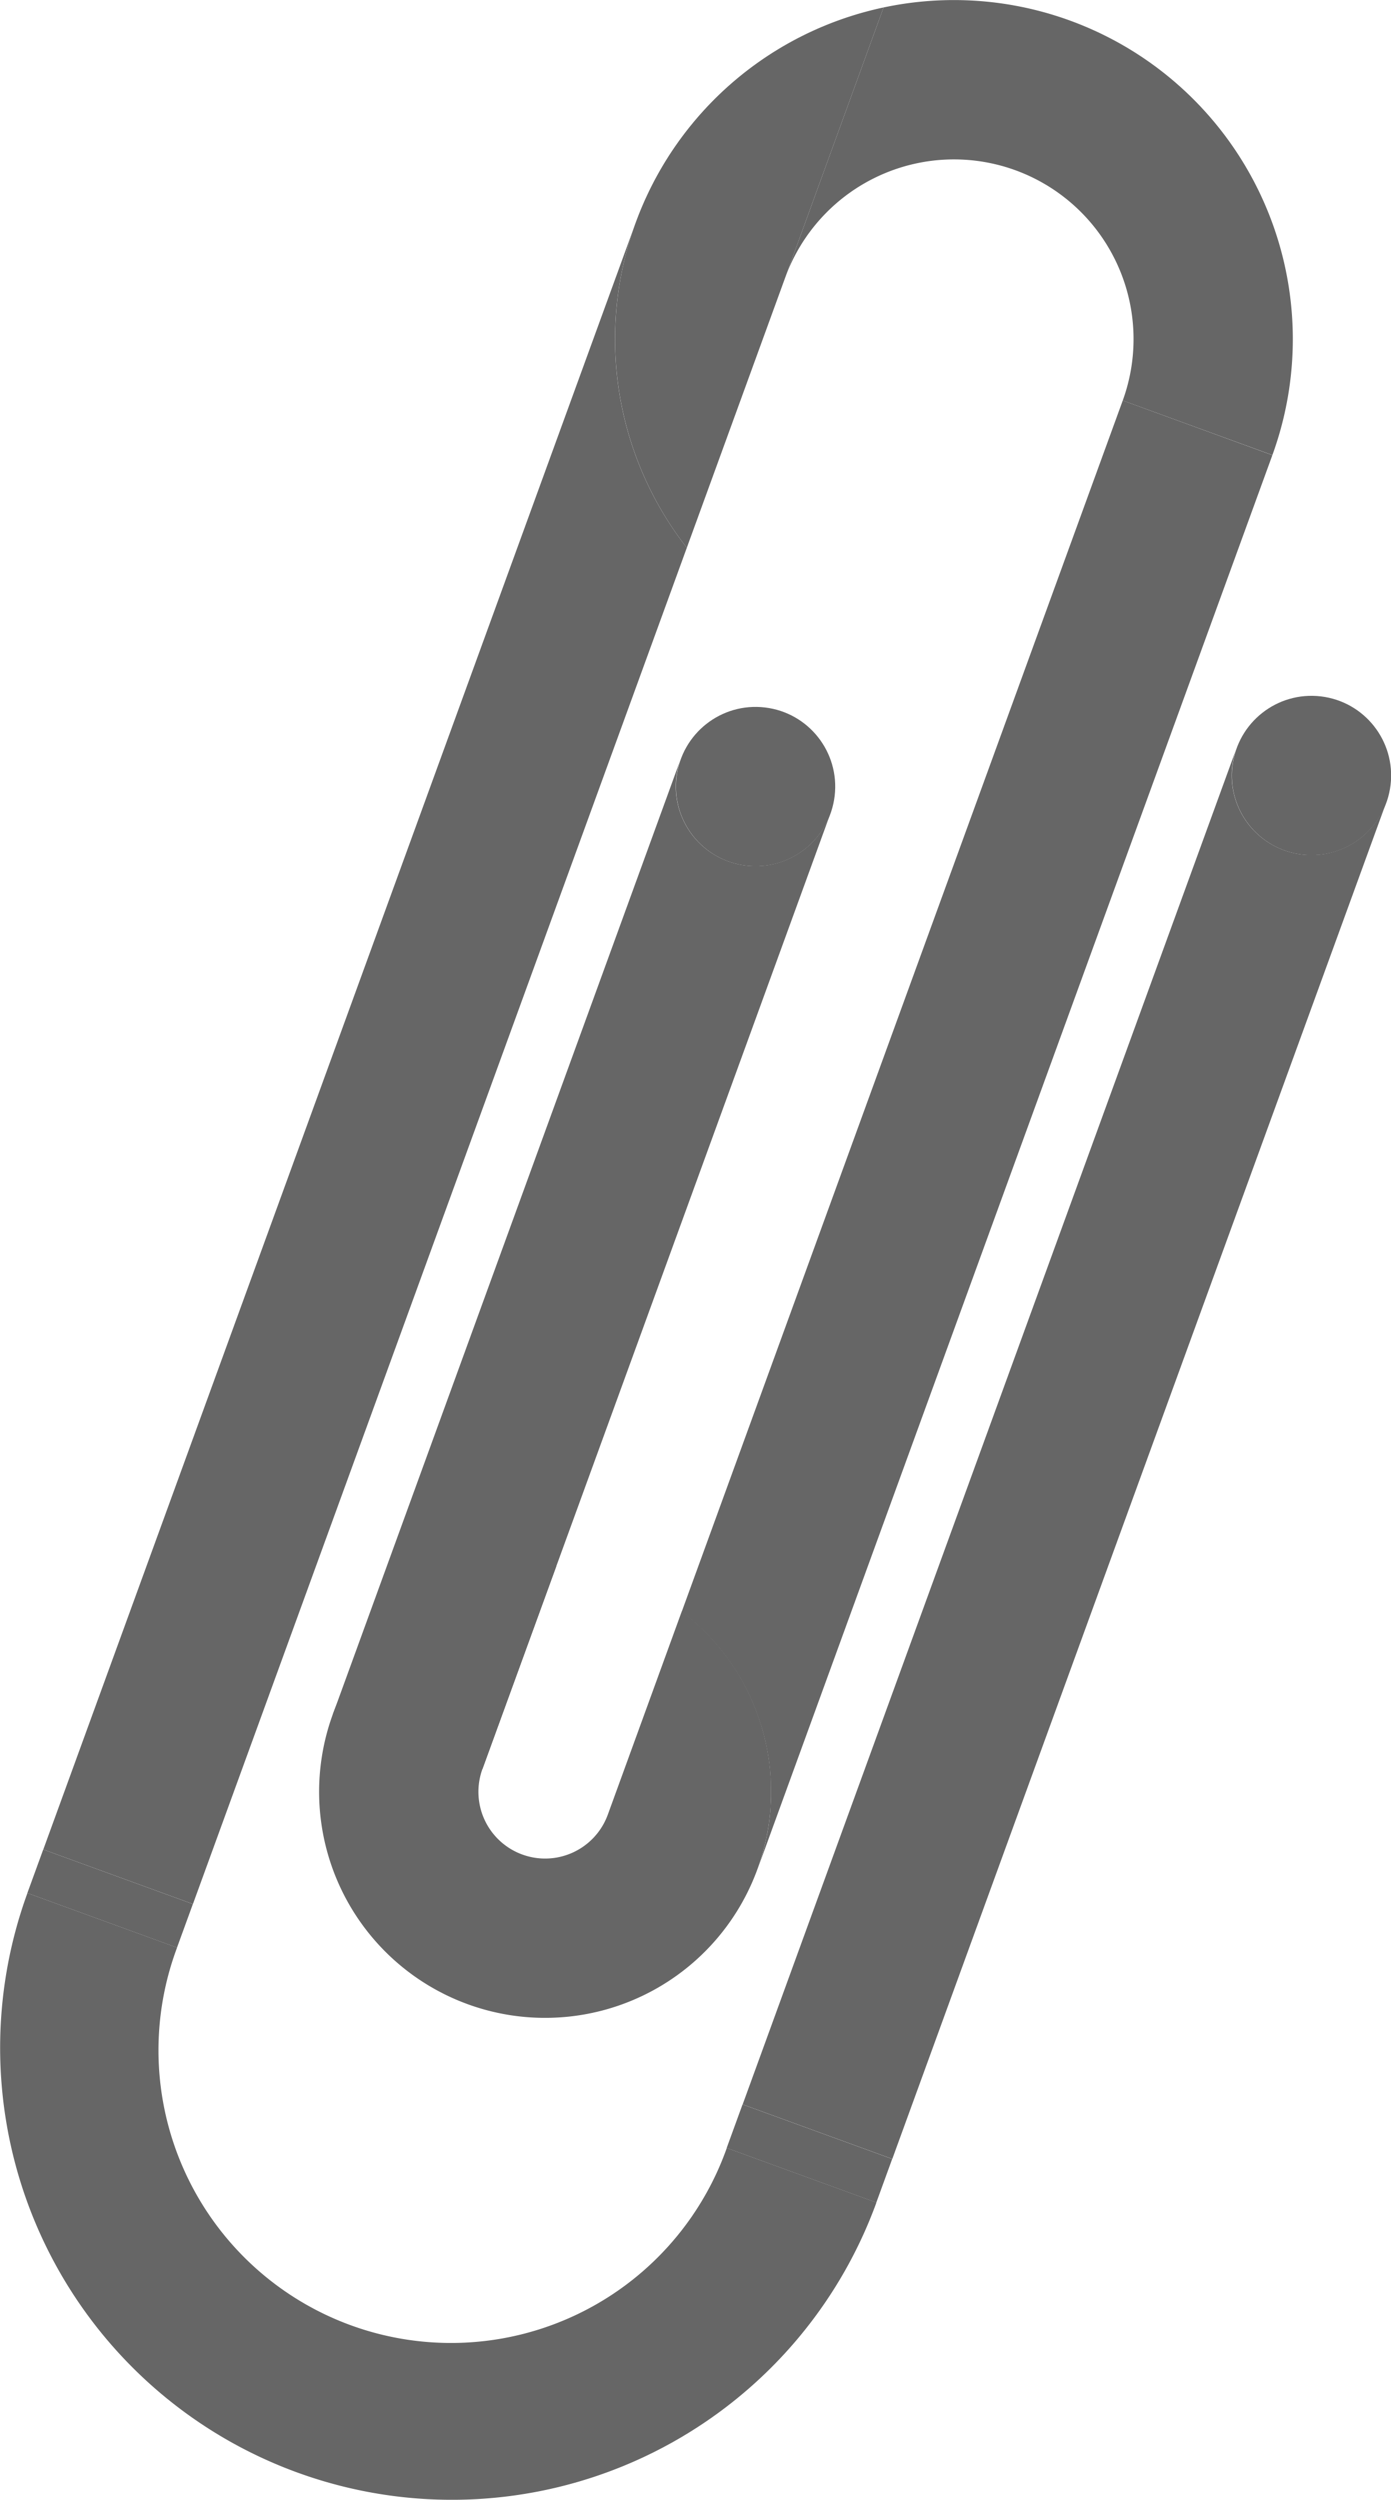 <svg id="Warstwa_2" data-name="Warstwa 2" xmlns="http://www.w3.org/2000/svg" viewBox="0 0 554.84 996.69"><defs><style>.cls-1{fill:#666;}</style></defs><title>attach</title><path class="cls-1" d="M508.64,348.72a31.76,31.76,0,0,1-19-40.72L350.92,688.84l59.69,21.74,90.07-247.21,48.68-133.62A31.77,31.77,0,0,1,508.64,348.72Z" transform="translate(-218.16 -5.32)"/><circle class="cls-1" cx="519.51" cy="318.88" r="31.76" transform="translate(-76.26 792.09) rotate(-83.26)"/><path class="cls-1" d="M492.12,223.7A135,135,0,0,1,471.67,94.25L235.43,742.69l59.69,21.74Z" transform="translate(-218.16 -5.32)"/><path class="cls-1" d="M771.08,325.33a31.76,31.76,0,1,1-59.69-21.75l-197,540.74,59.69,21.74Z" transform="translate(-218.16 -5.32)"/><path class="cls-1" d="M492.12,223.7,531.36,116,570.6,8.29A135.18,135.18,0,0,0,492.12,223.7Z" transform="translate(-218.16 -5.32)"/><path class="cls-1" d="M623.2,73.2A71.66,71.66,0,0,1,666,165l59.69,21.75A135.18,135.18,0,0,0,570.6,8.29L531.36,116A71.65,71.65,0,0,1,623.2,73.2Z" transform="translate(-218.16 -5.32)"/><circle class="cls-1" cx="741.23" cy="314.46" r="31.76" transform="translate(123.85 1008.38) rotate(-83.26)"/><path class="cls-1" d="M508.06,861.69A116.69,116.69,0,1,1,288.79,781.8L229.1,760.06A180.21,180.21,0,1,0,567.75,883.43Z" transform="translate(-218.16 -5.32)"/><rect class="cls-1" x="509.3" y="854.63" width="63.53" height="18.49" transform="translate(110.24 -138.34) rotate(20.02)"/><rect class="cls-1" x="230.35" y="753" width="63.53" height="18.49" transform="translate(58.6 -48.99) rotate(20.02)"/><path class="cls-1" d="M666,165,575.92,412.25,537,519.11l-46.9,128.75c.89.68,1.77,1.38,2.64,2.09l.34.28c.86.71,1.7,1.43,2.53,2.17l.12.11c.82.73,1.62,1.48,2.41,2.24l.18.17c.79.76,1.56,1.54,2.32,2.33l.29.31q2.29,2.41,4.39,5l.24.3c.68.84,1.35,1.69,2,2.56l.22.3c1.32,1.76,2.56,3.56,3.74,5.41.09.13.17.26.25.39q.87,1.37,1.68,2.76l.13.22q.79,1.37,1.53,2.76l.13.24c.5.94,1,1.9,1.45,2.86.07.15.14.3.22.45.46,1,.92,2,1.35,3v0c.43,1,.83,2,1.22,3,.06.14.12.28.17.42.38,1,.75,2,1.09,3,.06.15.11.3.16.46q.52,1.51,1,3.06h0c.31,1,.59,2.06.87,3.1.05.18.09.36.14.54.26,1,.51,2,.73,3.06l.09.41c.21,1,.41,2,.59,3l.06.35c.18,1,.35,2.07.49,3.11l.09.6c.14,1.05.26,2.1.37,3.16,0,.08,0,.16,0,.23.09,1,.17,2,.23,3,0,.18,0,.36,0,.54.06,1,.09,2.09.12,3.13v.61q0,1.59,0,3.18v.06c0,1.08-.08,2.15-.14,3.23,0,.21,0,.43,0,.64-.07,1-.16,2.1-.26,3.15l-.06.53c-.11,1-.23,2-.37,3l-.06.4c-.15,1.06-.33,2.11-.52,3.17,0,.22-.09.45-.13.67q-.3,1.59-.66,3.18c0,.12-.06.24-.08.35-.24,1-.49,2-.75,3l-.15.57q-.43,1.56-.93,3.12l-.21.64c-.34,1.08-.7,2.15-1.09,3.21L725.68,186.79Z" transform="translate(-218.16 -5.32)"/><path class="cls-1" d="M521.59,746.69q.49-1.56.93-3.12l.15-.57c.26-1,.51-2,.75-3,0-.11.05-.23.08-.35q.36-1.59.66-3.18c0-.22.09-.45.13-.67.19-1.06.37-2.11.52-3.17l.06-.4c.14-1,.26-2,.37-3l.06-.53c.1-1,.19-2.1.26-3.15,0-.21,0-.43,0-.64.06-1.08.11-2.15.14-3.23v-.06q0-1.59,0-3.18v-.61c0-1-.06-2.09-.12-3.13,0-.18,0-.36,0-.54-.06-1-.14-2-.23-3,0-.07,0-.15,0-.23-.11-1.06-.23-2.11-.37-3.16l-.09-.6c-.14-1-.31-2.08-.49-3.11l-.06-.35c-.18-1-.38-2-.59-3l-.09-.41c-.22-1-.47-2-.73-3.06,0-.18-.09-.36-.14-.54-.28-1-.56-2.07-.87-3.1h0q-.46-1.54-1-3.06c0-.16-.1-.31-.16-.46-.34-1-.71-2-1.09-3,0-.14-.11-.28-.17-.42-.39-1-.79-2-1.22-3v0c-.43-1-.89-2-1.35-3-.08-.15-.15-.3-.22-.45-.47-1-.95-1.92-1.45-2.86l-.13-.24q-.74-1.4-1.53-2.76l-.13-.22q-.81-1.39-1.68-2.76c-.08-.13-.16-.26-.25-.39-1.18-1.85-2.42-3.65-3.74-5.41l-.22-.3c-.65-.87-1.32-1.72-2-2.56l-.24-.3q-2.1-2.55-4.39-5l-.29-.31c-.76-.79-1.53-1.57-2.32-2.33l-.18-.17c-.79-.76-1.59-1.51-2.41-2.24l-.12-.11c-.83-.74-1.67-1.46-2.53-2.17l-.34-.28c-.87-.71-1.75-1.41-2.64-2.09L460.6,728.8a26.6,26.6,0,0,1-50-18.22l29.49-80.93a90.14,90.14,0,1,0,80.19,120.89c.39-1.06.75-2.13,1.09-3.21Z" transform="translate(-218.16 -5.32)"/></svg>